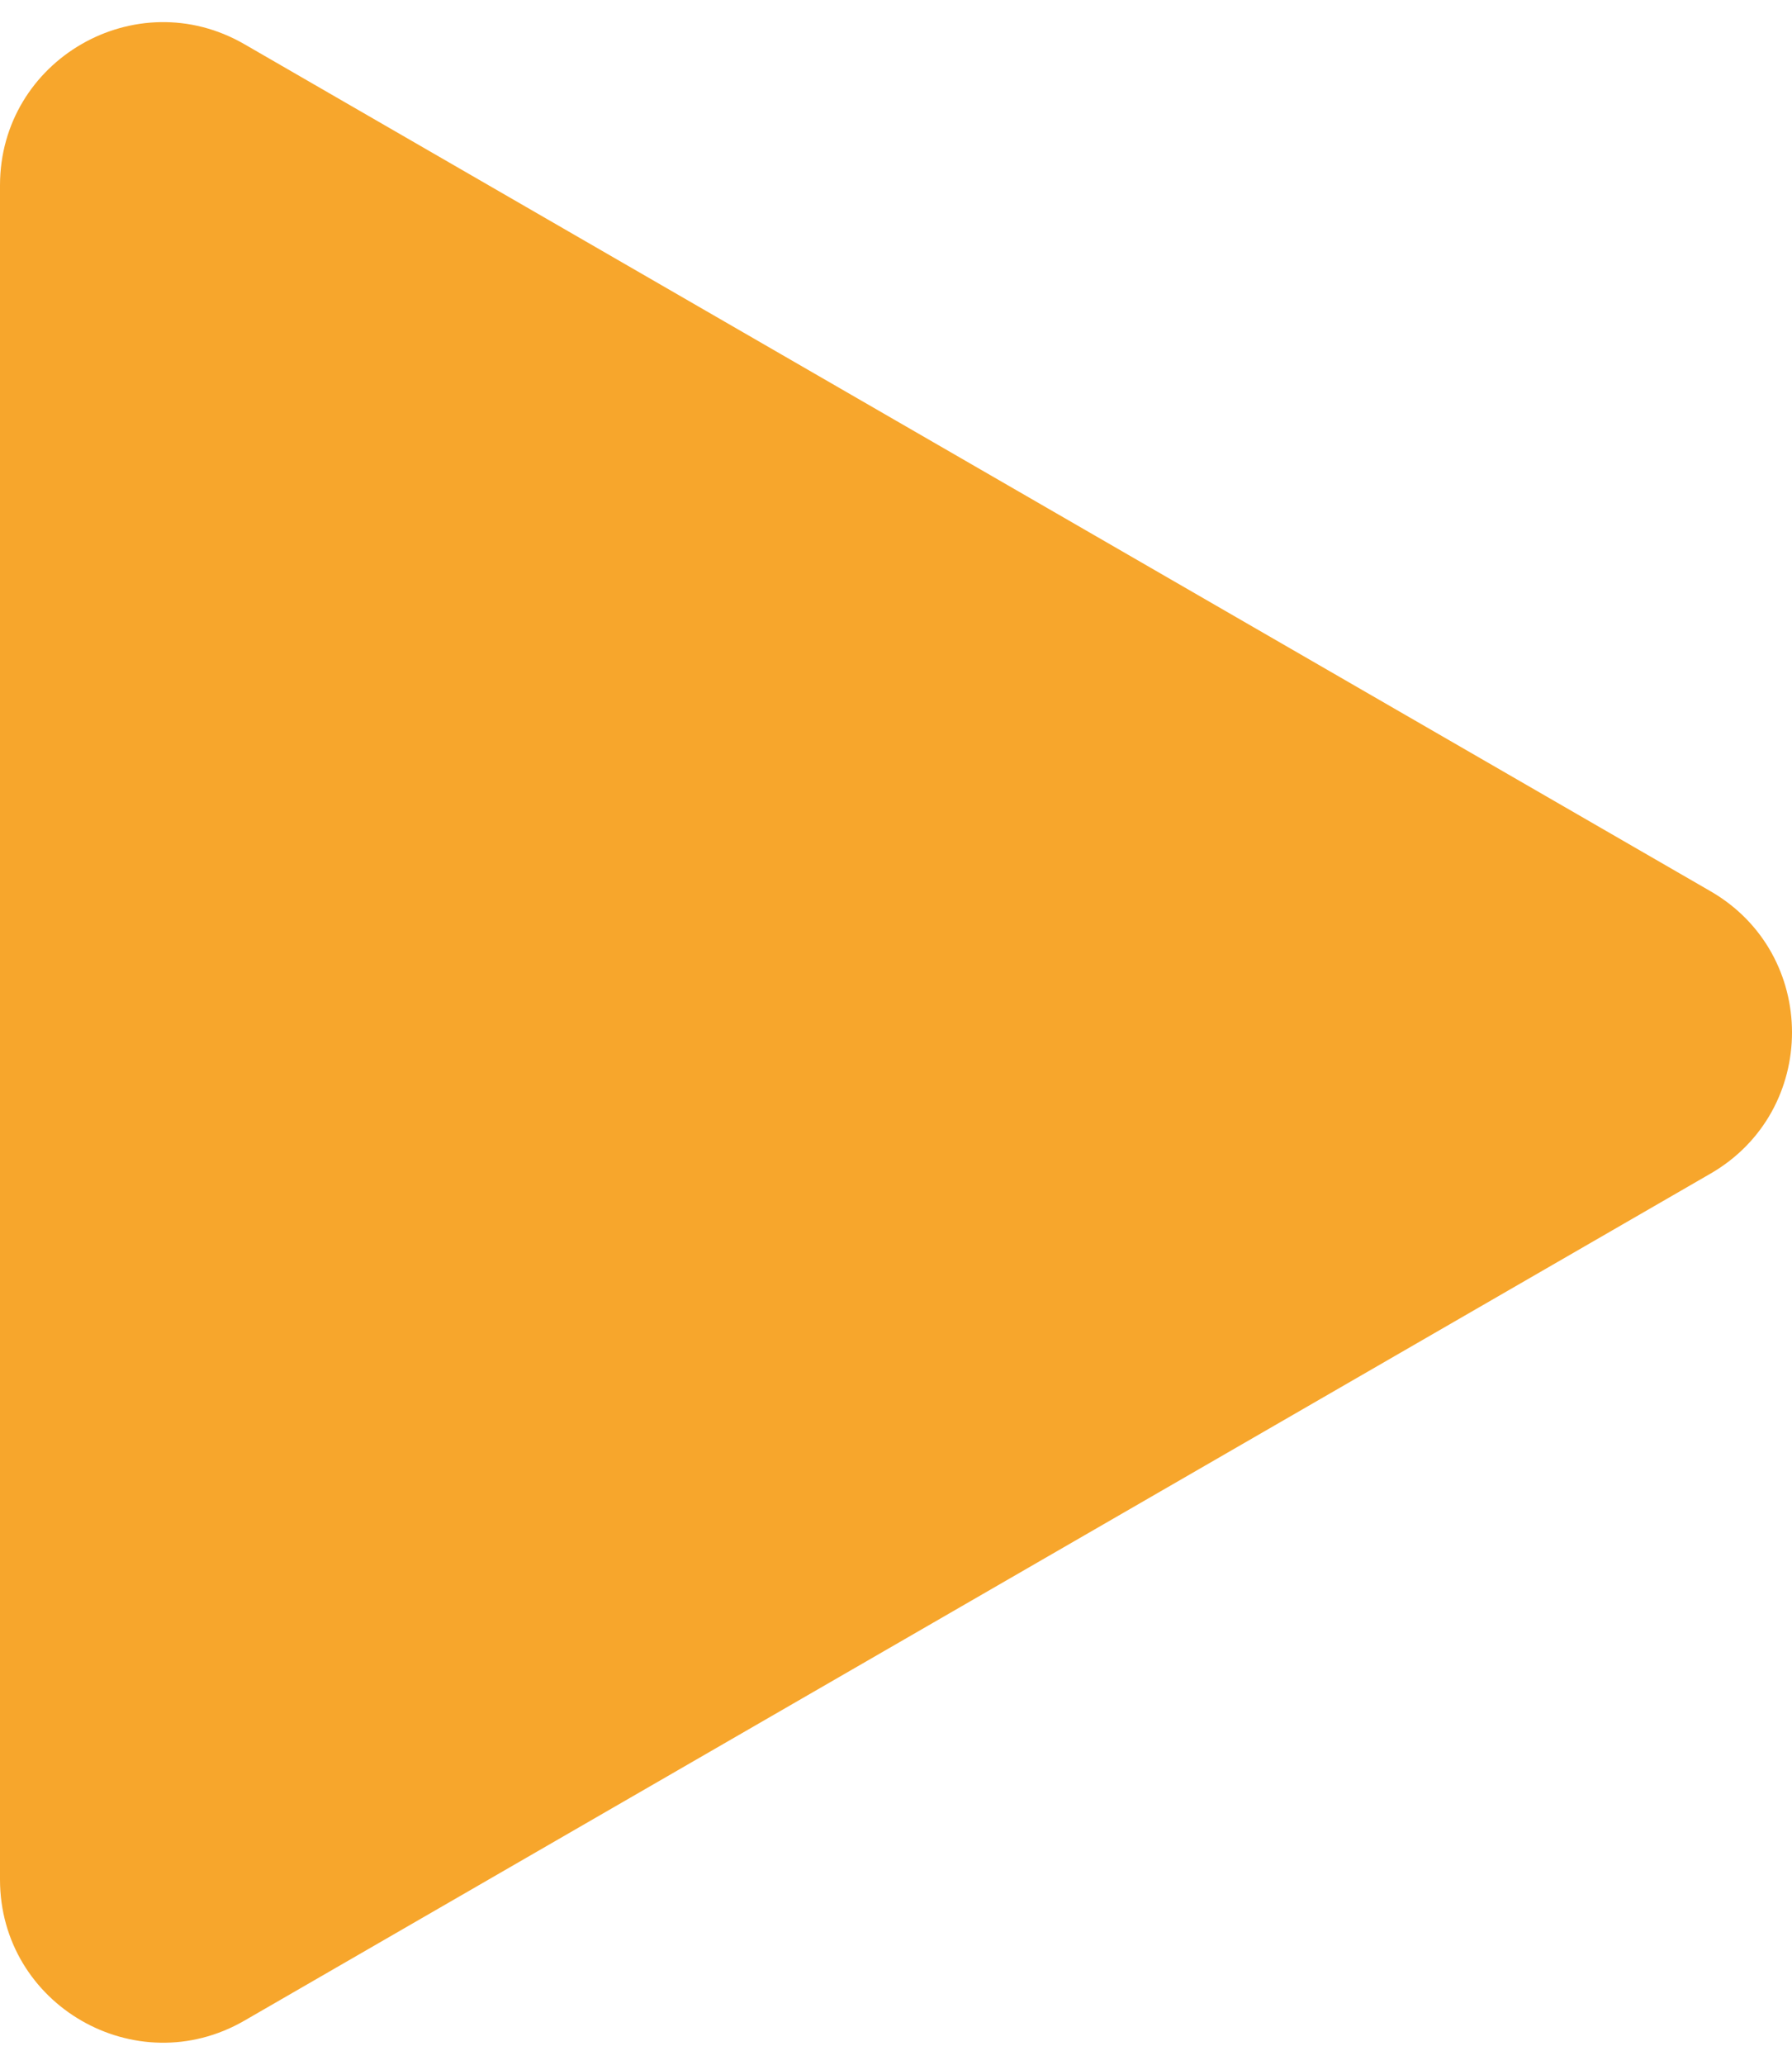 <svg width="33" height="38" viewBox="0 0 33 38" fill="none" xmlns="http://www.w3.org/2000/svg">
<path d="M31.5 16.402C33.5 17.557 33.5 20.443 31.5 21.598L4.5 37.187C2.5 38.341 0 36.898 0 34.589V3.412C0 1.102 2.5 -0.341 4.5 0.813L31.5 16.402Z" fill="#F7A62C"/>
</svg>
